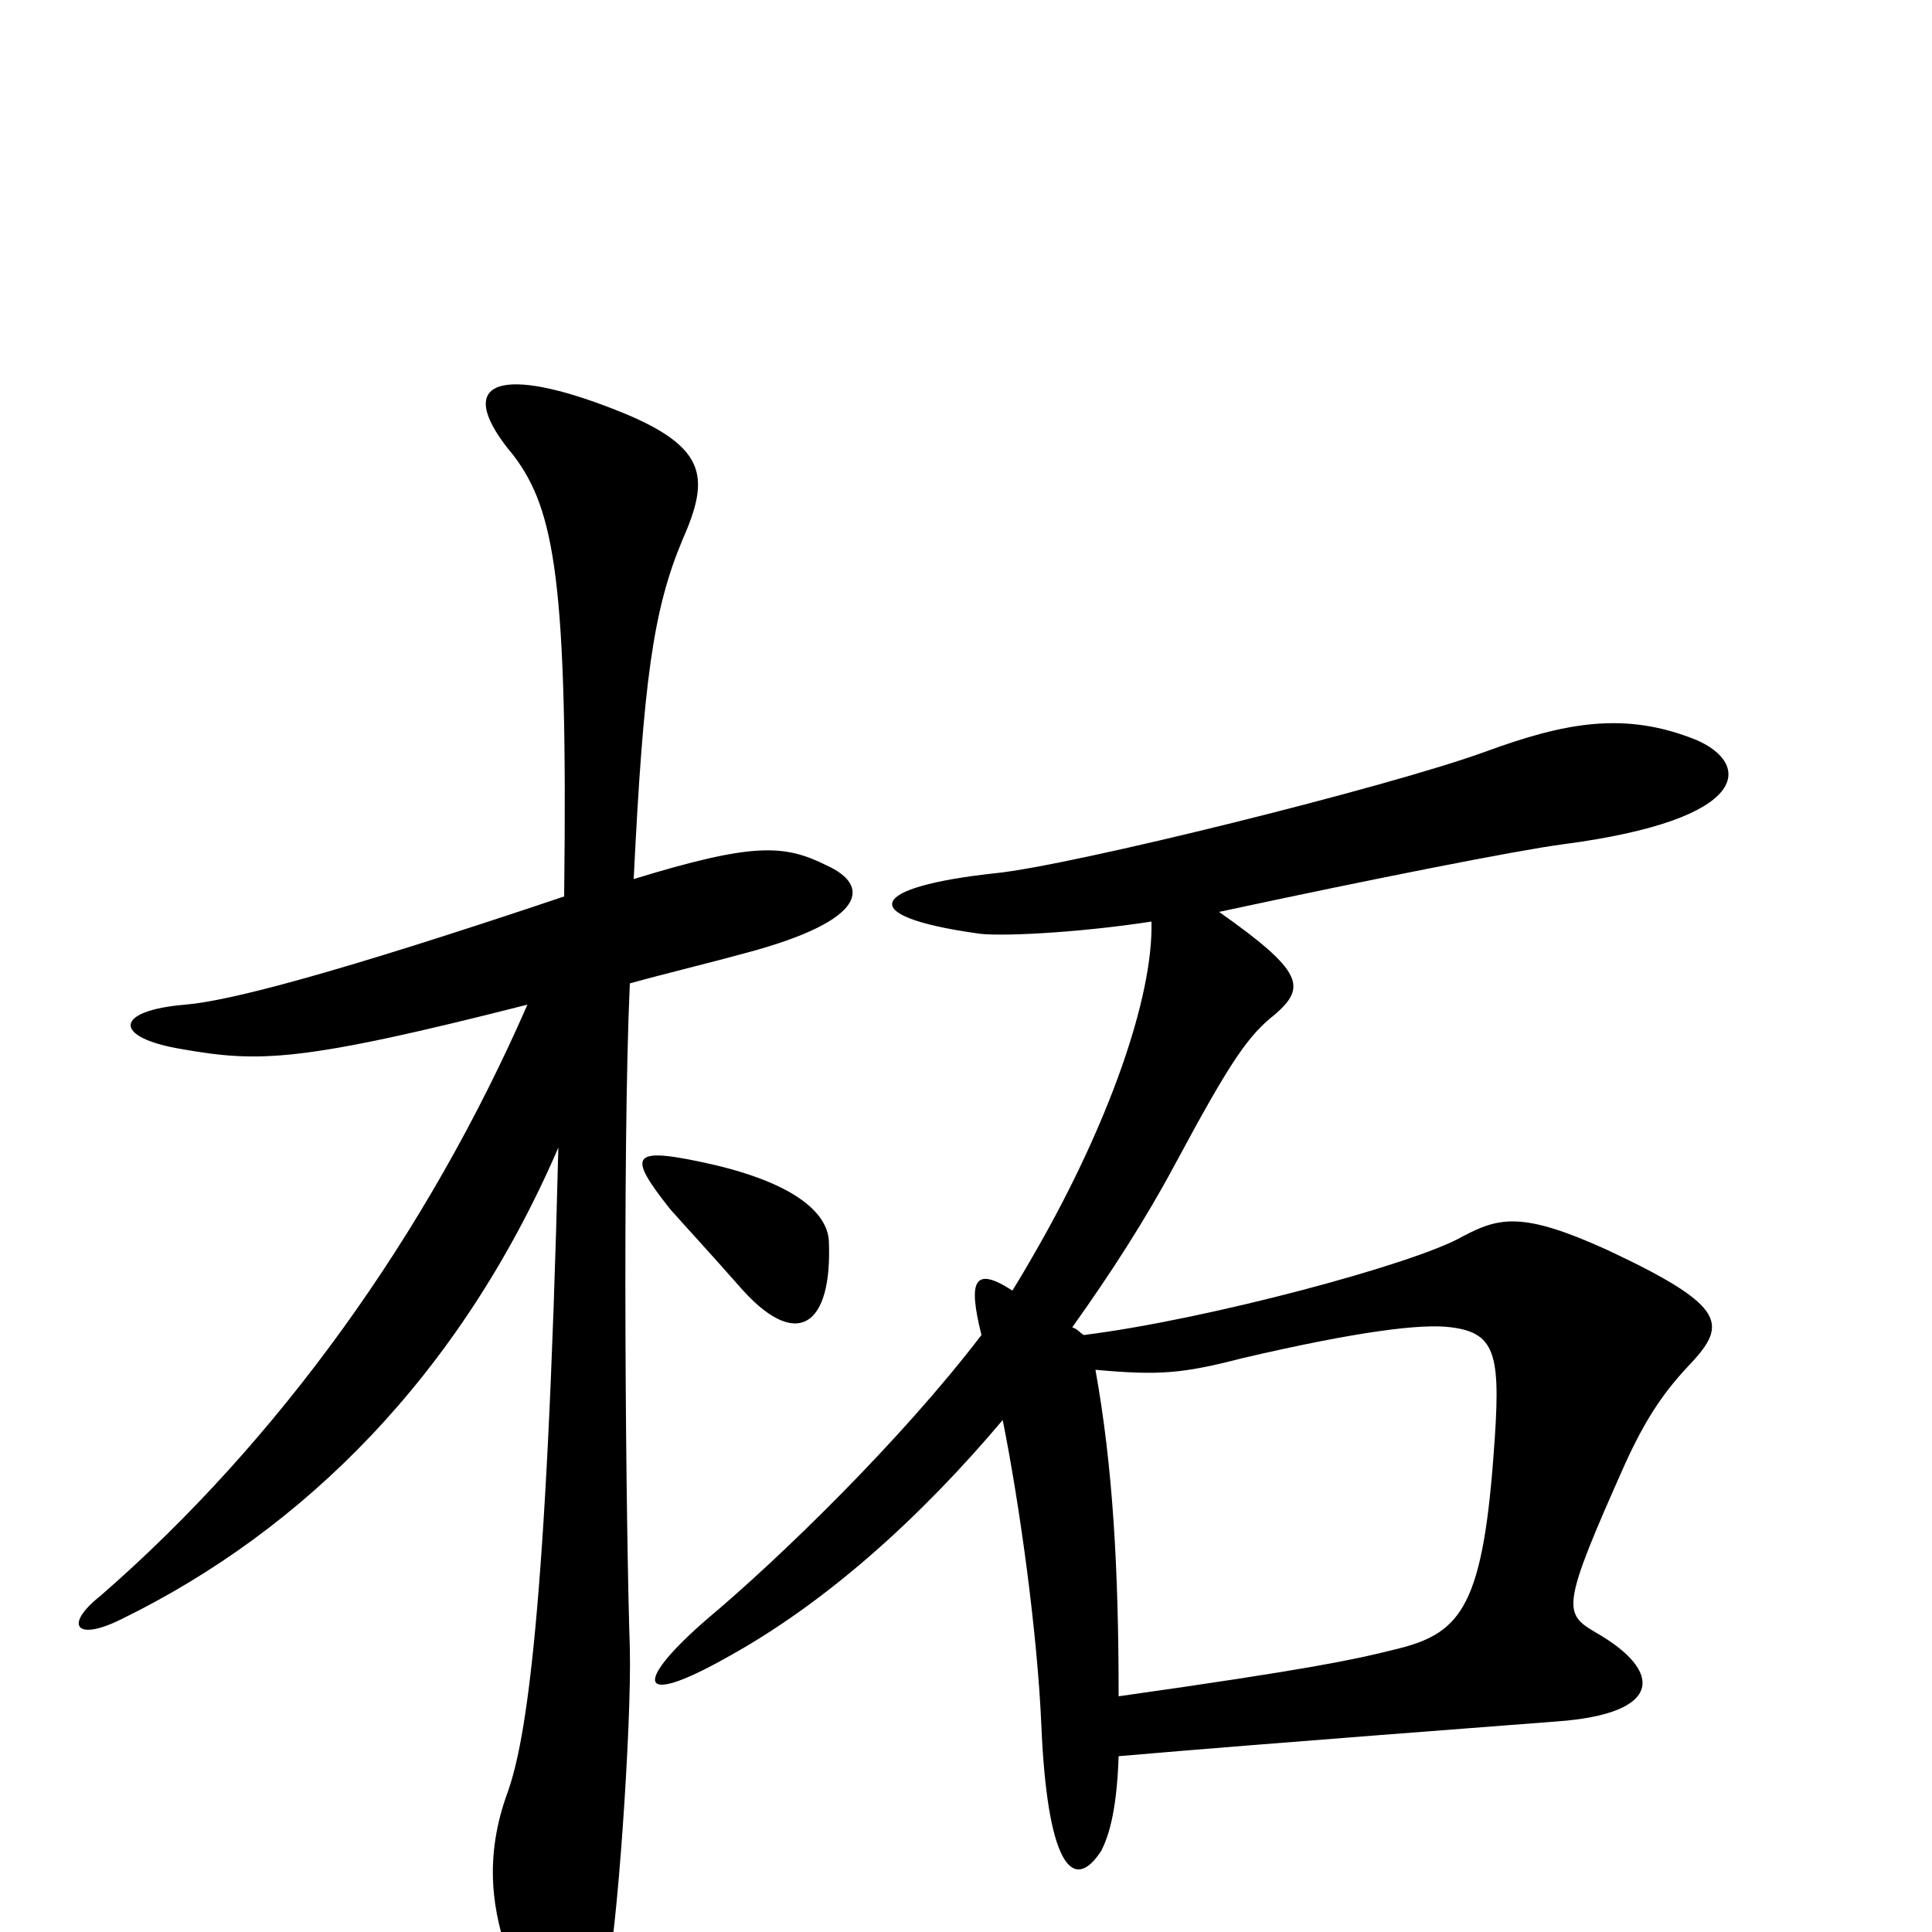 <svg xmlns="http://www.w3.org/2000/svg" viewBox="0 -1000 1000 1000">
	<path fill="#000000" d="M428 -552C406 -563 390 -564 328 -545C333 -647 338 -684 353 -720C368 -754 367 -770 313 -790C257 -811 234 -802 266 -764C287 -736 294 -699 292 -536C173 -496 119 -482 96 -480C59 -477 58 -463 94 -457C134 -450 155 -450 273 -480C221 -361 144 -254 52 -174C33 -159 39 -150 63 -162C157 -208 238 -288 289 -406C283 -162 272 -99 263 -73C250 -38 255 -10 264 15C282 65 304 59 314 22C319 6 327 -106 326 -147C324 -206 322 -402 326 -491C344 -496 365 -501 387 -507C450 -524 450 -542 428 -552ZM429 -358C428 -372 412 -387 370 -397C326 -407 324 -403 347 -374C355 -365 367 -352 382 -335C412 -300 431 -313 429 -358ZM878 -617C841 -632 810 -626 769 -611C720 -593 555 -552 515 -548C450 -541 442 -526 505 -517C515 -515 557 -517 596 -523C597 -483 573 -417 537 -354C533 -347 529 -340 524 -332C504 -345 501 -337 508 -309C466 -254 403 -193 366 -162C329 -130 328 -115 376 -142C427 -170 476 -214 519 -265C528 -220 537 -154 539 -107C542 -36 555 -19 570 -42C573 -48 578 -60 579 -91C660 -98 781 -107 806 -109C861 -113 861 -135 826 -155C809 -165 808 -168 841 -242C851 -264 860 -278 873 -292C894 -314 896 -323 832 -353C788 -373 776 -370 757 -360C733 -346 625 -317 561 -309C559 -310 558 -312 555 -313C575 -341 593 -369 608 -397C637 -451 646 -464 660 -475C676 -489 675 -497 631 -528C710 -545 786 -560 809 -563C908 -576 906 -605 878 -617ZM773 -246C767 -166 755 -154 721 -146C701 -141 678 -136 579 -122C579 -188 576 -241 567 -291C600 -288 612 -289 643 -297C703 -311 736 -315 751 -313C775 -310 777 -298 773 -246Z"/>
</svg>